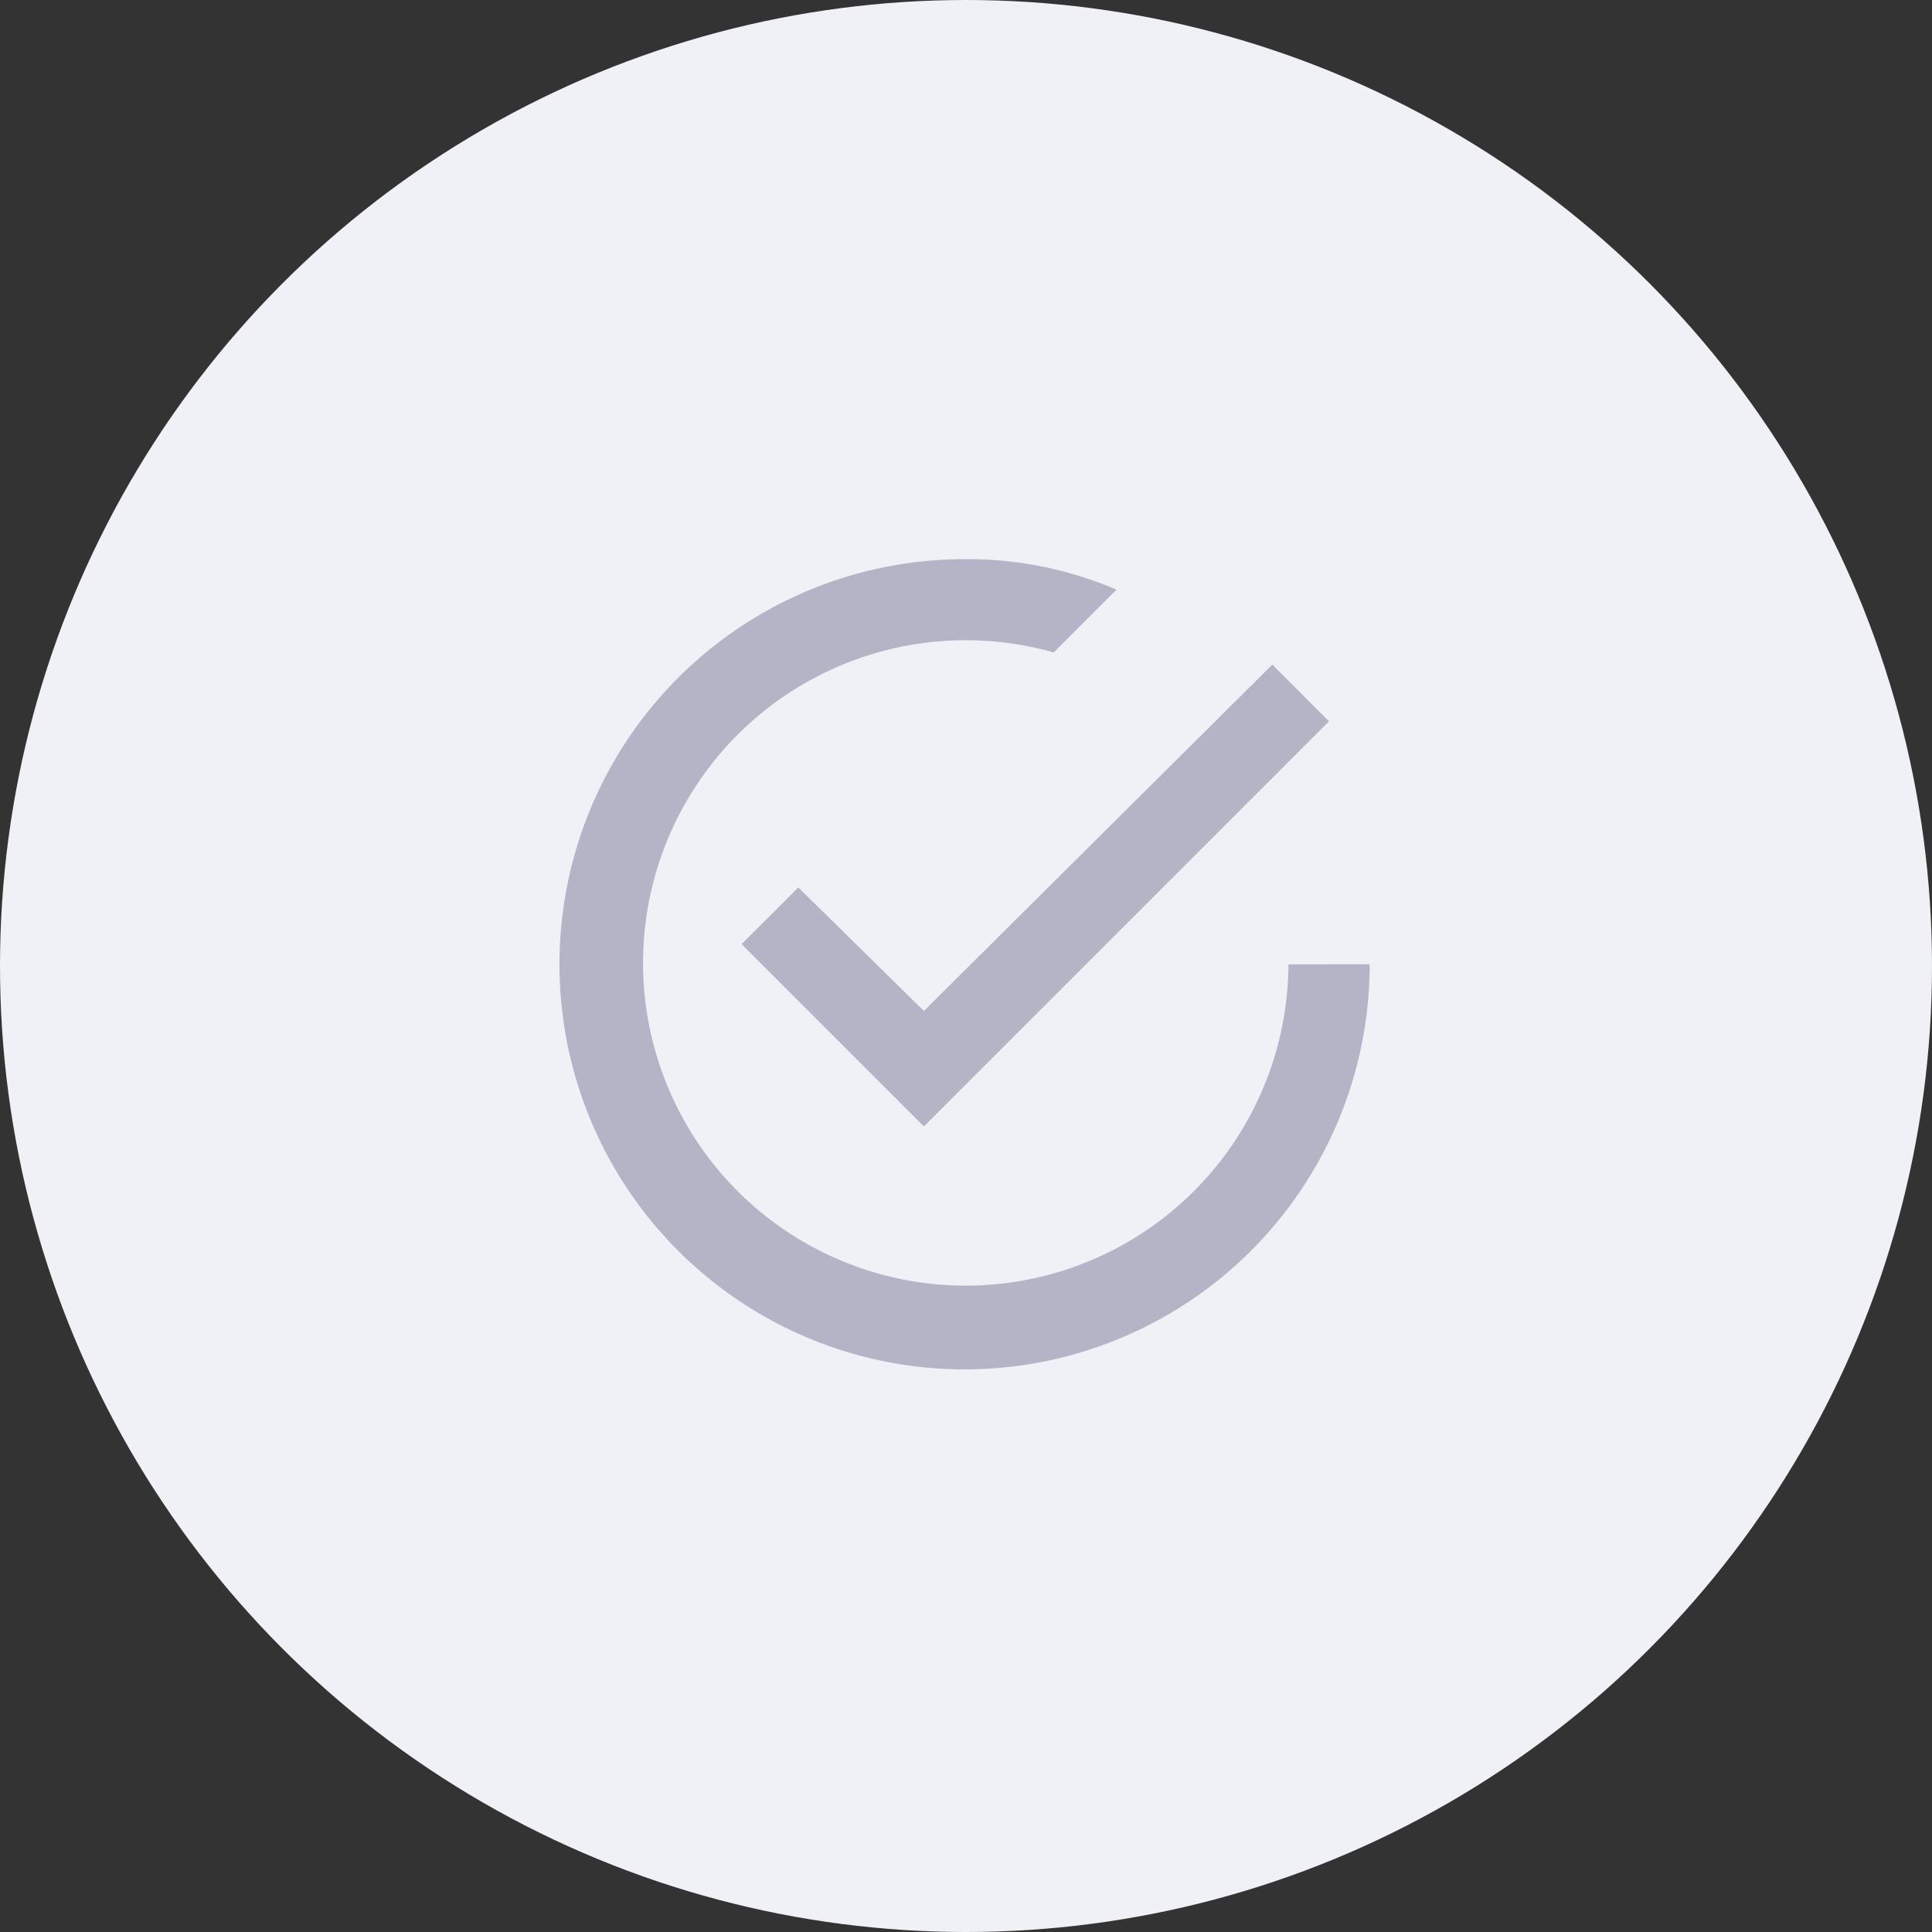 <svg xmlns="http://www.w3.org/2000/svg" width="38" height="38" viewBox="0 0 38 38"><rect x="0" y="0" width="38" height="38" fill="#333333" stroke="none"/><defs><style>.a{fill:#f0f0f7;}.b{fill:#b4b4c6;}</style></defs><circle class="a" cx="19" cy="19" r="19"/><path class="b" d="M8.076,9.829,6.961,10.945l3.586,3.586,7.968-7.968L17.4,5.447l-6.853,6.812Zm9.641,1.514A6.347,6.347,0,1,1,13.1,5.208l1.235-1.235a7.412,7.412,0,0,0-2.988-.6,7.968,7.968,0,1,0,7.968,7.968Z" transform="translate(7.625 7.625)"/></svg>